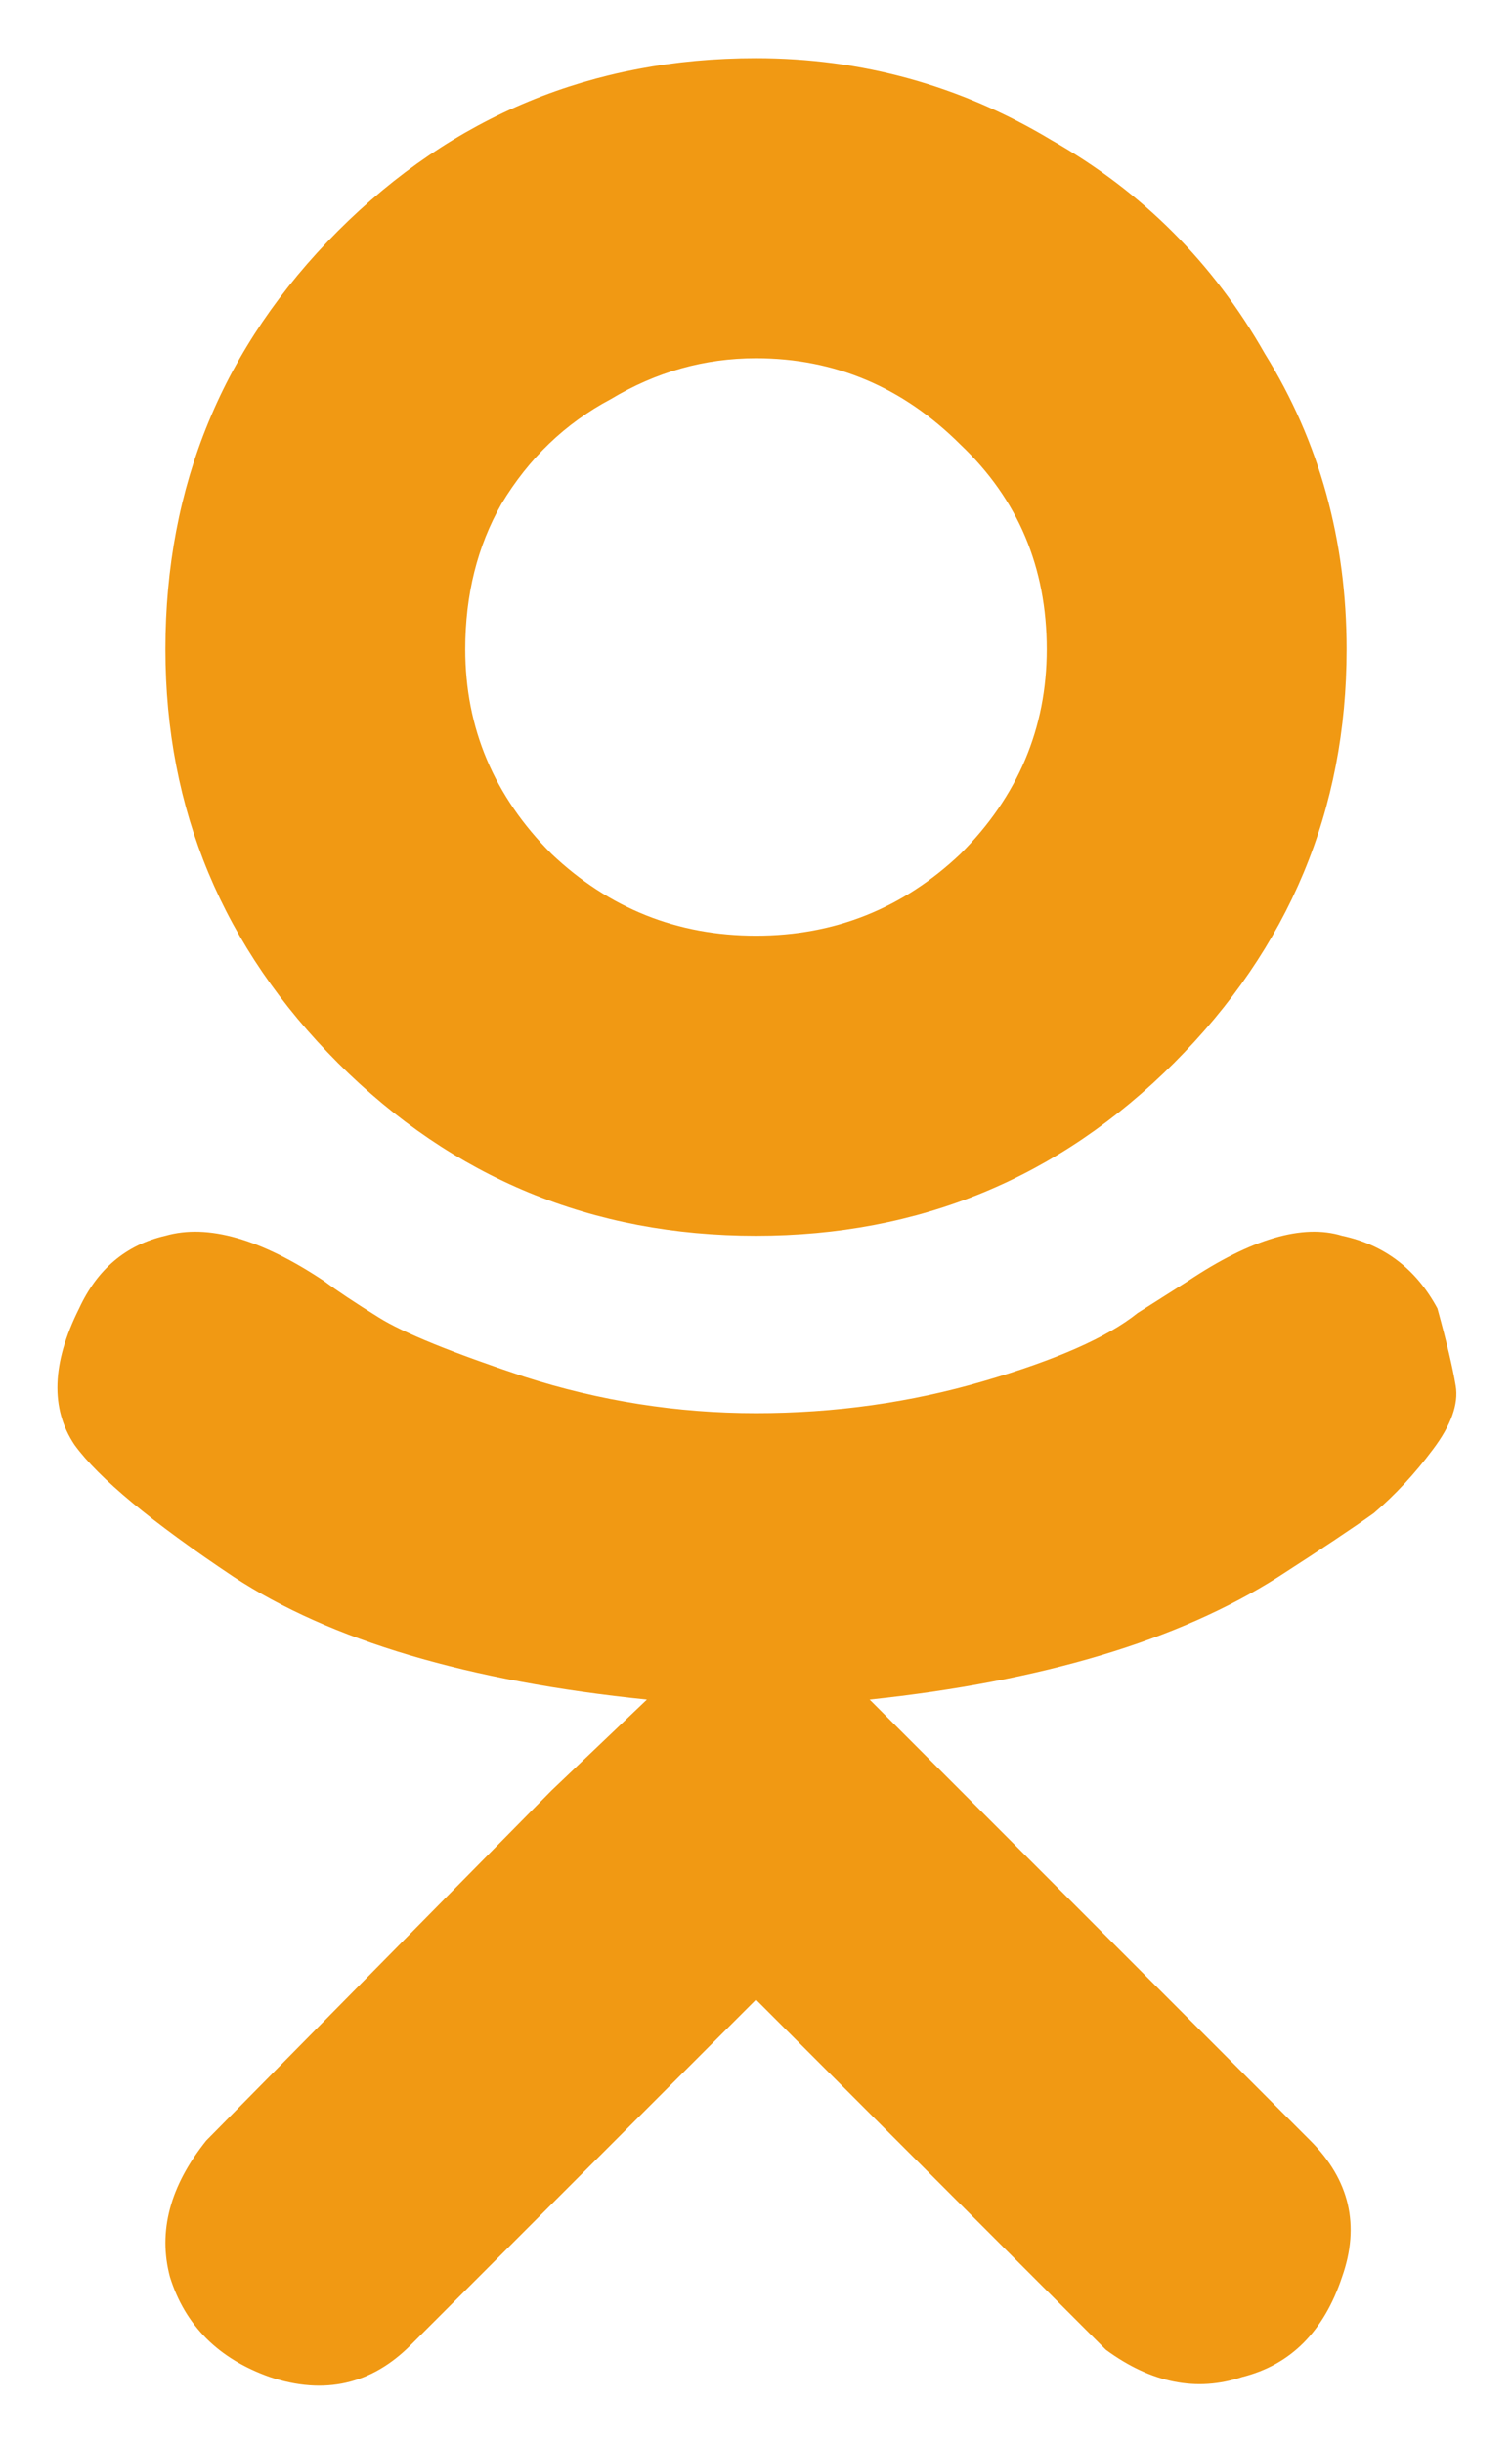 <svg width="13" height="21" viewBox="0 0 13 21" fill="none" xmlns="http://www.w3.org/2000/svg">
<path d="M10.992 13.547C10.133 14.094 8.961 14.445 7.477 14.602L8.297 15.422L11.266 18.391C11.604 18.729 11.695 19.12 11.539 19.562C11.383 20.031 11.096 20.318 10.68 20.422C10.289 20.552 9.898 20.474 9.508 20.188C8.987 19.667 7.984 18.664 6.5 17.18L3.531 20.148C3.193 20.487 2.789 20.578 2.32 20.422C1.878 20.266 1.591 19.979 1.461 19.562C1.357 19.172 1.461 18.781 1.773 18.391C3.753 16.385 4.742 15.383 4.742 15.383L5.562 14.602C4.026 14.445 2.841 14.094 2.008 13.547C1.305 13.078 0.849 12.7 0.641 12.414C0.432 12.102 0.445 11.711 0.68 11.242C0.836 10.904 1.083 10.695 1.422 10.617C1.786 10.513 2.242 10.643 2.789 11.008C2.893 11.086 3.049 11.19 3.258 11.32C3.466 11.45 3.883 11.62 4.508 11.828C5.159 12.037 5.823 12.141 6.5 12.141C7.177 12.141 7.828 12.05 8.453 11.867C9.078 11.685 9.521 11.49 9.781 11.281L10.211 11.008C10.758 10.643 11.2 10.513 11.539 10.617C11.904 10.695 12.177 10.904 12.359 11.242C12.438 11.529 12.49 11.75 12.516 11.906C12.542 12.062 12.477 12.245 12.32 12.453C12.164 12.662 11.995 12.844 11.812 13C11.63 13.13 11.357 13.312 10.992 13.547ZM1.422 5.578C1.422 4.172 1.917 2.974 2.906 1.984C3.896 0.995 5.094 0.5 6.5 0.5C7.411 0.5 8.258 0.734 9.039 1.203C9.82 1.646 10.432 2.258 10.875 3.039C11.344 3.794 11.578 4.641 11.578 5.578C11.578 6.958 11.083 8.143 10.094 9.133C9.104 10.122 7.906 10.617 6.5 10.617C5.094 10.617 3.896 10.122 2.906 9.133C1.917 8.143 1.422 6.958 1.422 5.578ZM4 5.578C4 6.255 4.247 6.841 4.742 7.336C5.237 7.805 5.823 8.039 6.5 8.039C7.177 8.039 7.763 7.805 8.258 7.336C8.753 6.841 9 6.255 9 5.578C9 4.875 8.753 4.289 8.258 3.82C7.763 3.326 7.177 3.078 6.5 3.078C6.057 3.078 5.641 3.195 5.25 3.43C4.859 3.638 4.547 3.938 4.312 4.328C4.104 4.693 4 5.109 4 5.578Z" fill="#F19913"/>
</svg>
